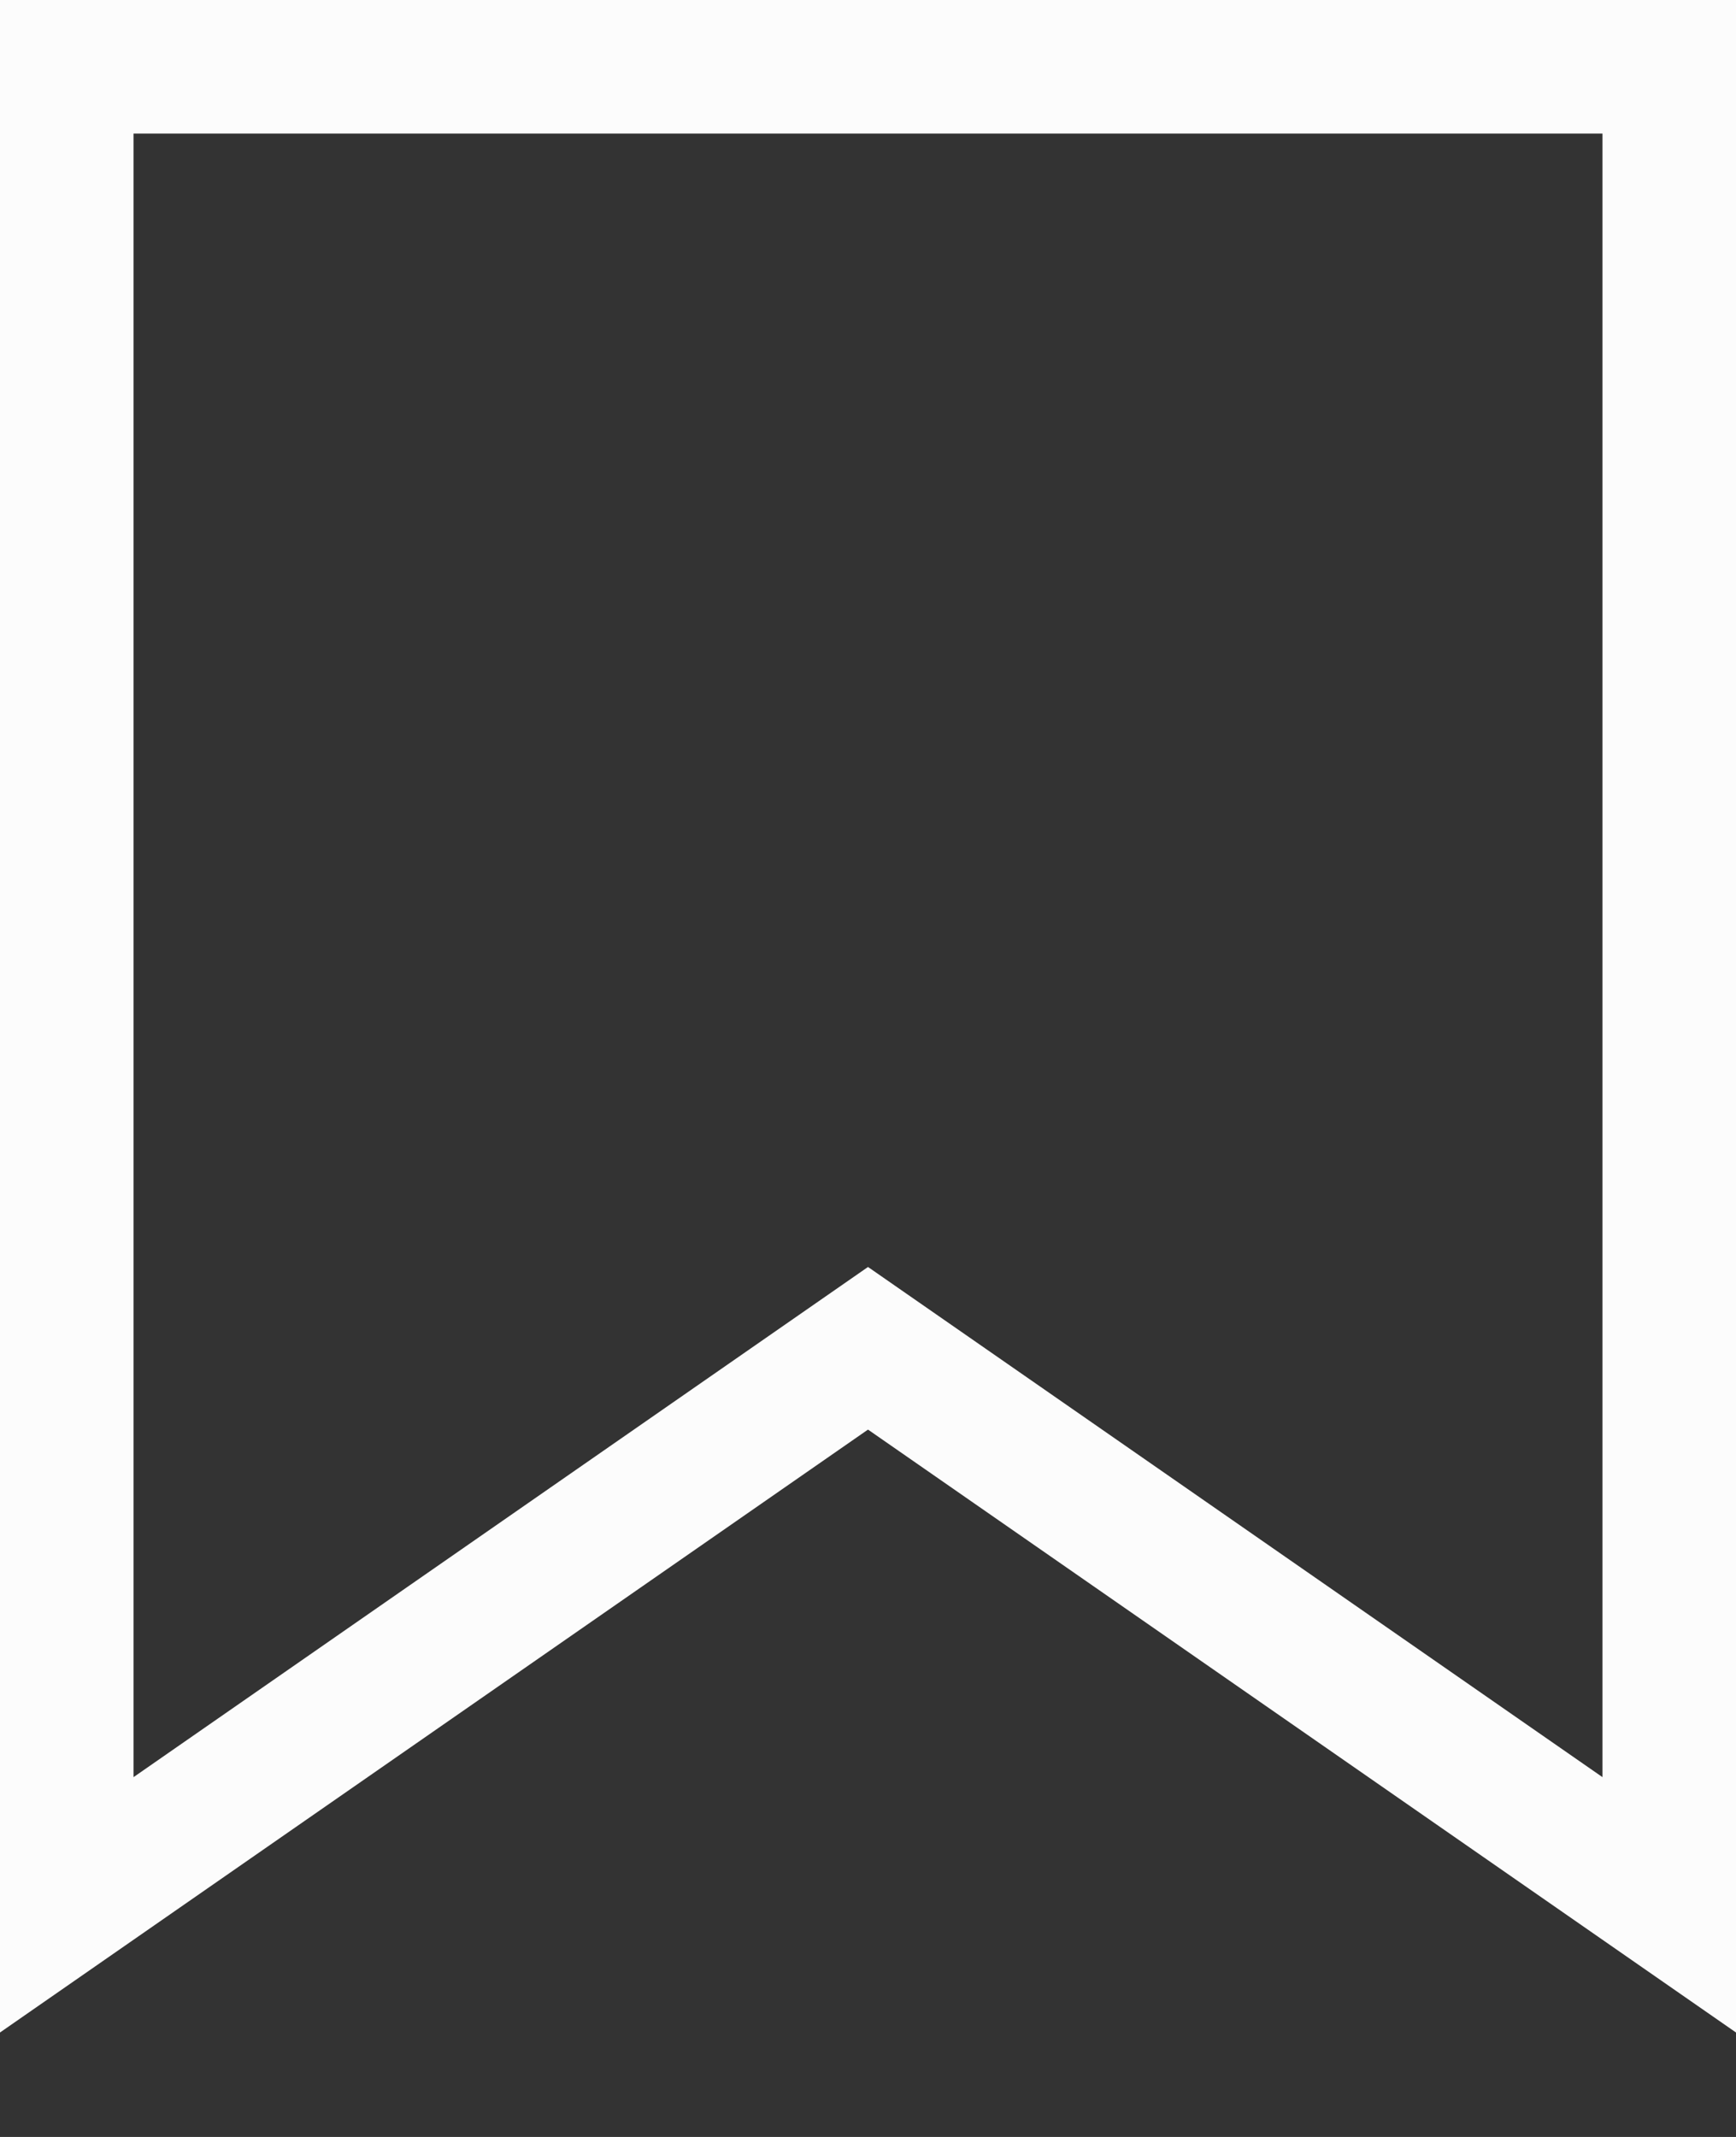 <svg width="13" height="16" viewBox="0 0 13 16" fill="none" xmlns="http://www.w3.org/2000/svg">
<rect x="0" y="0" width="13" height="16" fill="#333333" stroke="none"/>
<path d="M6.5 10.095L12.5 14.262V0.5H0.5V14.262L6.5 10.095Z" stroke="#FCFCFC"/>
</svg>
